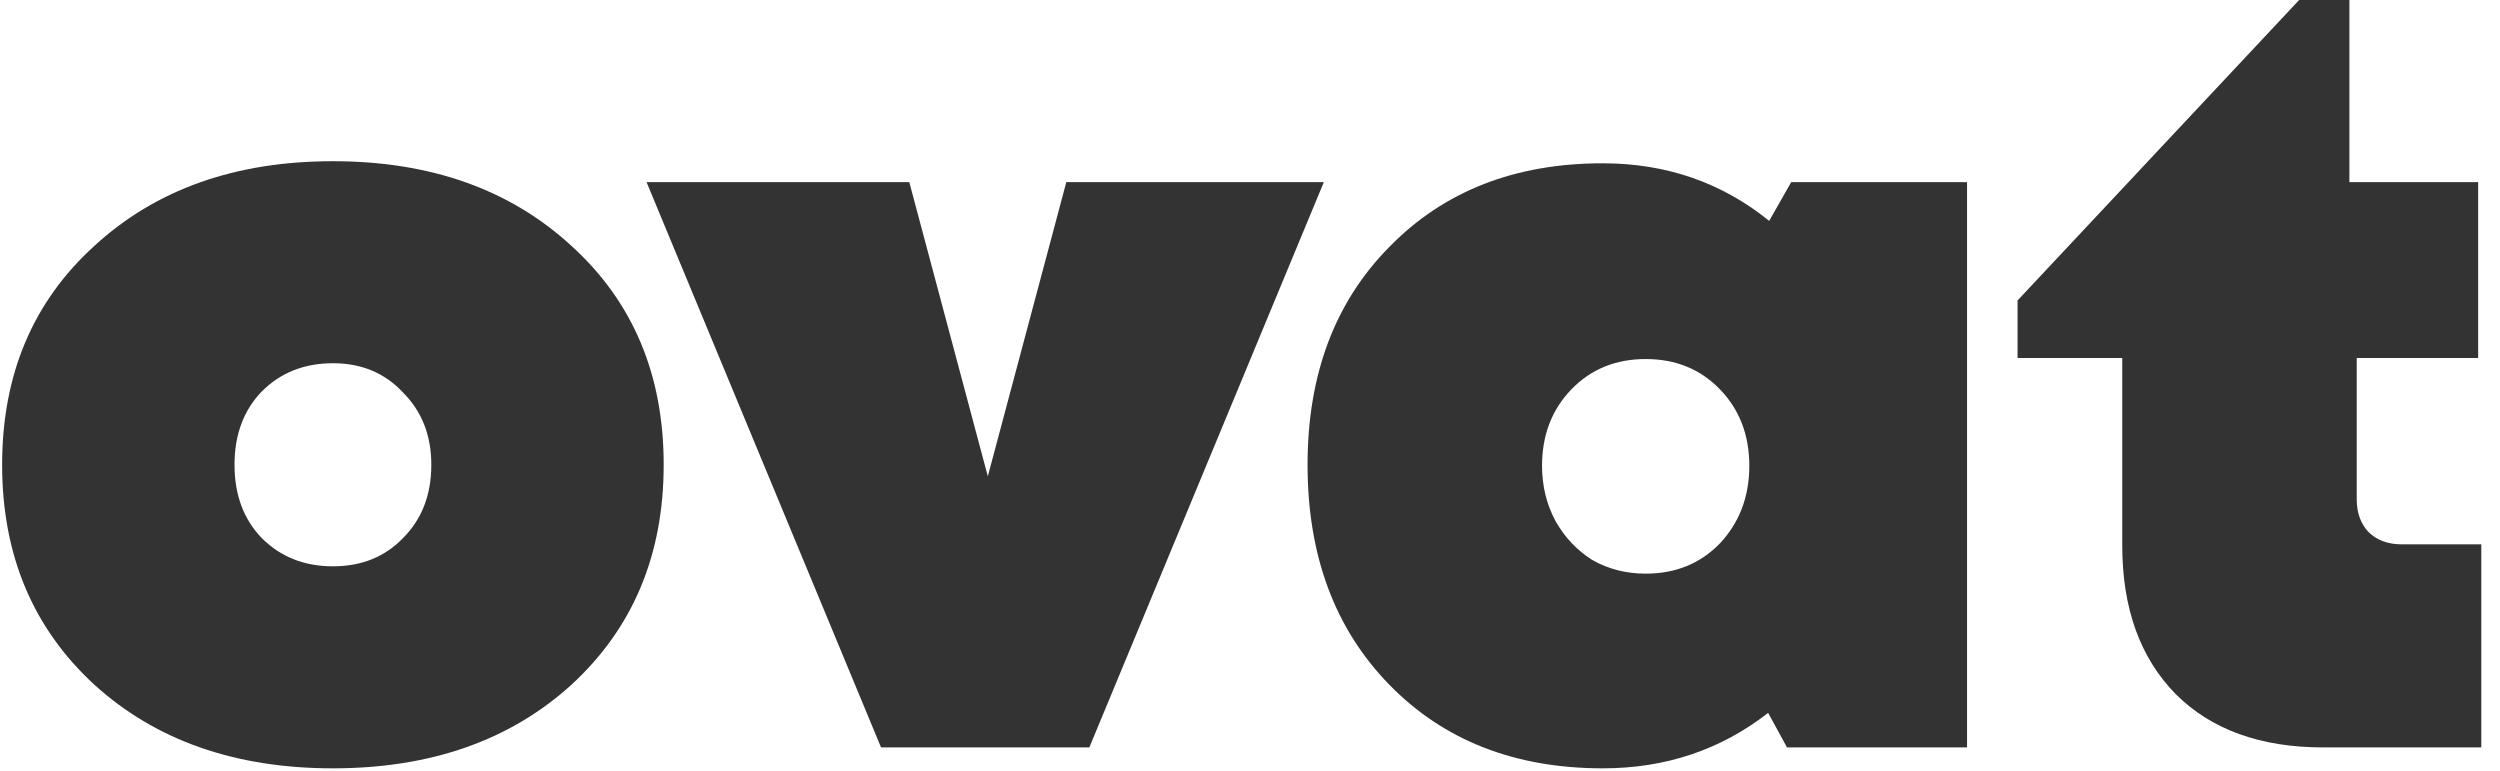 <svg width="120" height="37" viewBox="0 0 120 37" fill="none" xmlns="http://www.w3.org/2000/svg">
<path d="M27.436 32.861C24.488 35.541 20.669 36.88 15.98 36.88C11.29 36.88 7.471 35.541 4.524 32.861C1.576 30.148 0.102 26.63 0.102 22.309C0.102 17.988 1.576 14.488 4.524 11.808C7.471 9.094 11.29 7.738 15.98 7.738C20.669 7.738 24.488 9.094 27.436 11.808C30.383 14.488 31.857 17.988 31.857 22.309C31.857 26.63 30.383 30.148 27.436 32.861ZM12.563 25.826C13.467 26.731 14.606 27.183 15.98 27.183C17.353 27.183 18.475 26.731 19.346 25.826C20.25 24.922 20.703 23.75 20.703 22.309C20.703 20.902 20.25 19.747 19.346 18.842C18.475 17.904 17.353 17.435 15.98 17.435C14.606 17.435 13.467 17.887 12.563 18.792C11.692 19.696 11.257 20.869 11.257 22.309C11.257 23.75 11.692 24.922 12.563 25.826Z" fill="#333333"/>
<path d="M51.183 8.743H63.544L52.288 35.876H42.29L31.035 8.743H43.646L47.415 22.862L51.183 8.743Z" fill="#333333"/>
<path d="M85.977 8.743H94.418V35.876H85.776L84.871 34.217C82.594 35.993 79.947 36.88 76.933 36.88C72.712 36.88 69.295 35.541 66.682 32.861C64.07 30.181 62.763 26.664 62.763 22.309C62.763 17.988 64.07 14.504 66.682 11.858C69.295 9.178 72.712 7.838 76.933 7.838C79.981 7.838 82.644 8.76 84.921 10.602L85.977 8.743ZM74.018 22.359C74.018 23.331 74.236 24.218 74.671 25.022C75.107 25.793 75.693 26.413 76.43 26.881C77.2 27.317 78.055 27.535 78.993 27.535C80.433 27.535 81.622 27.049 82.56 26.078C83.498 25.073 83.967 23.833 83.967 22.359C83.967 20.886 83.498 19.663 82.56 18.691C81.622 17.72 80.433 17.234 78.993 17.234C77.552 17.234 76.363 17.72 75.425 18.691C74.487 19.663 74.018 20.886 74.018 22.359Z" fill="#333333"/>
<path d="M115.283 26.128H119.102V35.876H111.515C108.5 35.876 106.139 35.021 104.43 33.313C102.722 31.571 101.868 29.193 101.868 26.178V17.184H96.843V14.421L110.359 0H112.771V8.743H118.951V17.184H113.123V23.967C113.123 24.604 113.307 25.123 113.675 25.525C114.077 25.927 114.613 26.128 115.283 26.128Z" fill="#333333"/>
</svg>
